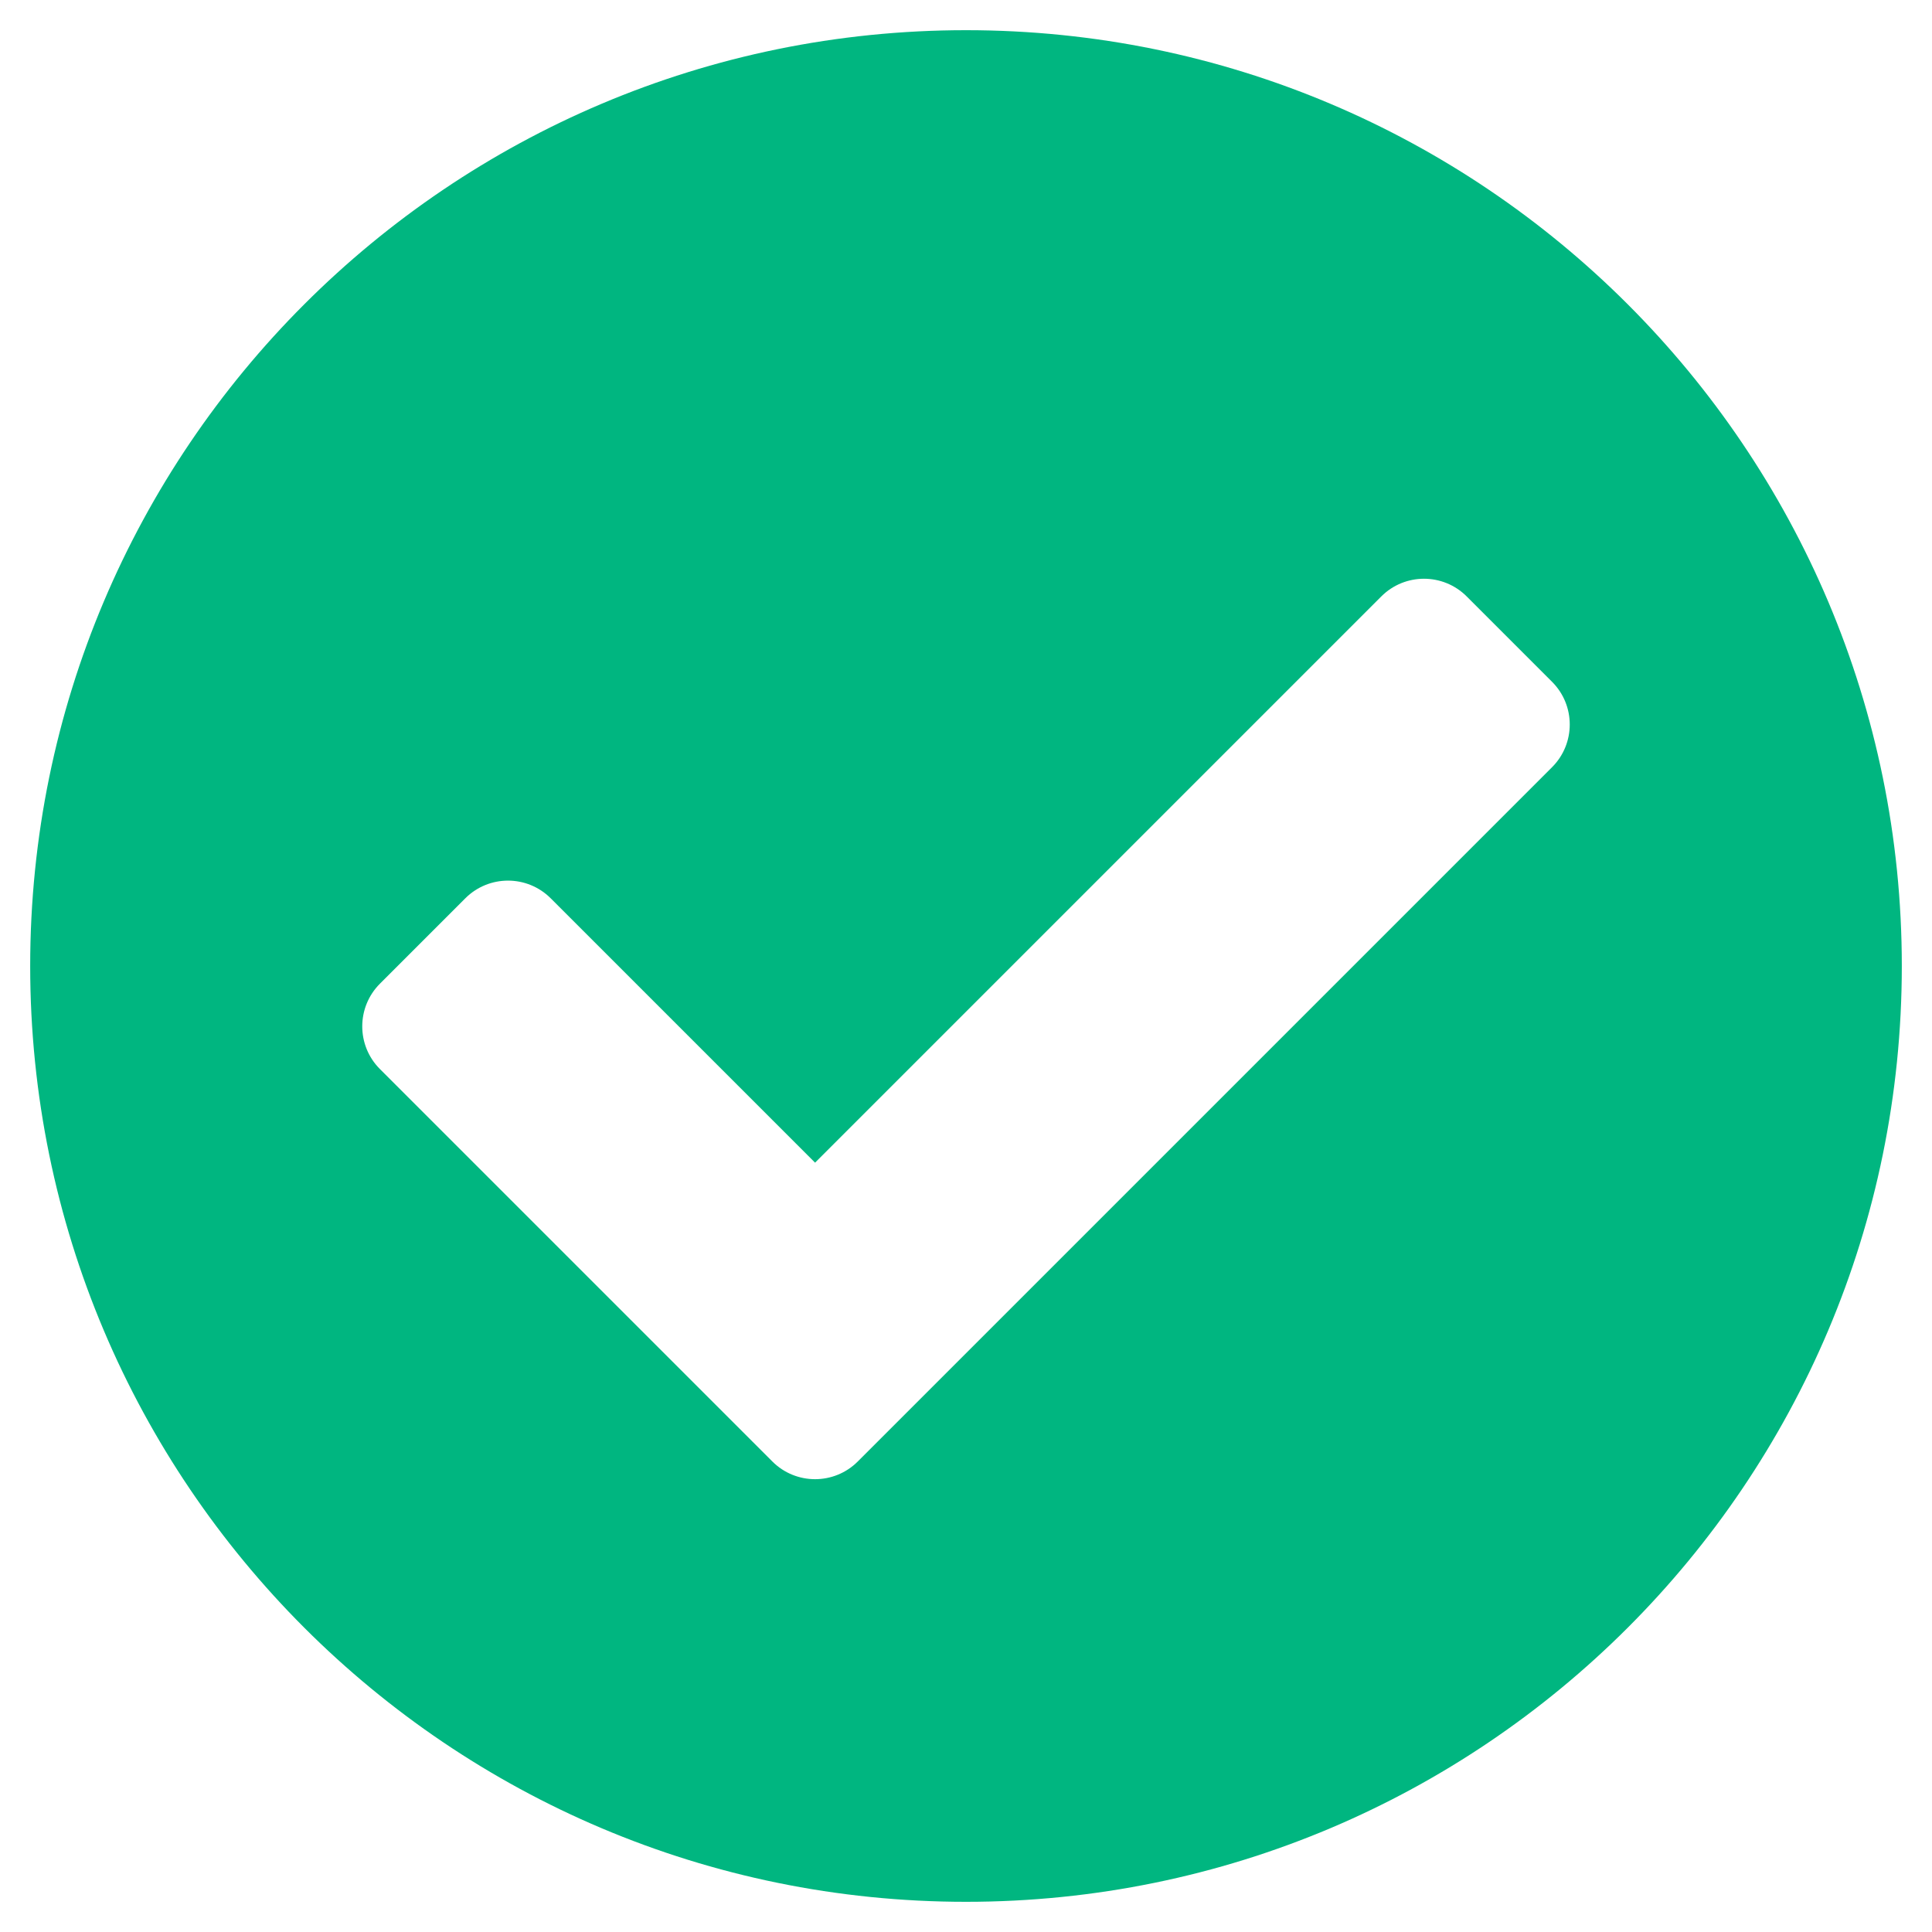 <?xml version="1.0" encoding="UTF-8" standalone="no"?>
<!DOCTYPE svg PUBLIC "-//W3C//DTD SVG 1.1//EN" "http://www.w3.org/Graphics/SVG/1.1/DTD/svg11.dtd">
<svg width="100%" height="100%" viewBox="0 0 512 512" version="1.1" xmlns="http://www.w3.org/2000/svg" xmlns:xlink="http://www.w3.org/1999/xlink" xml:space="preserve" xmlns:serif="http://www.serif.com/" style="fill-rule:evenodd;clip-rule:evenodd;stroke-linejoin:round;stroke-miterlimit:2;">
    <path d="M504,256C504,392.967 392.967,504 256,504C119.033,504 8,392.967 8,256C8,119.033 119.033,8 256,8C392.967,8 504,119.033 504,256ZM227.314,387.314L411.314,203.314C417.562,197.066 417.562,186.935 411.314,180.687L388.687,158.06C382.439,151.811 372.308,151.811 366.059,158.06L216,308.118L145.941,238.059C139.693,231.811 129.562,231.811 123.313,238.059L100.686,260.686C94.438,266.934 94.438,277.065 100.686,283.313L204.686,387.313C210.935,393.562 221.065,393.562 227.314,387.314Z" style="fill:rgb(0,182,128);fill-rule:nonzero;"/>
</svg>
